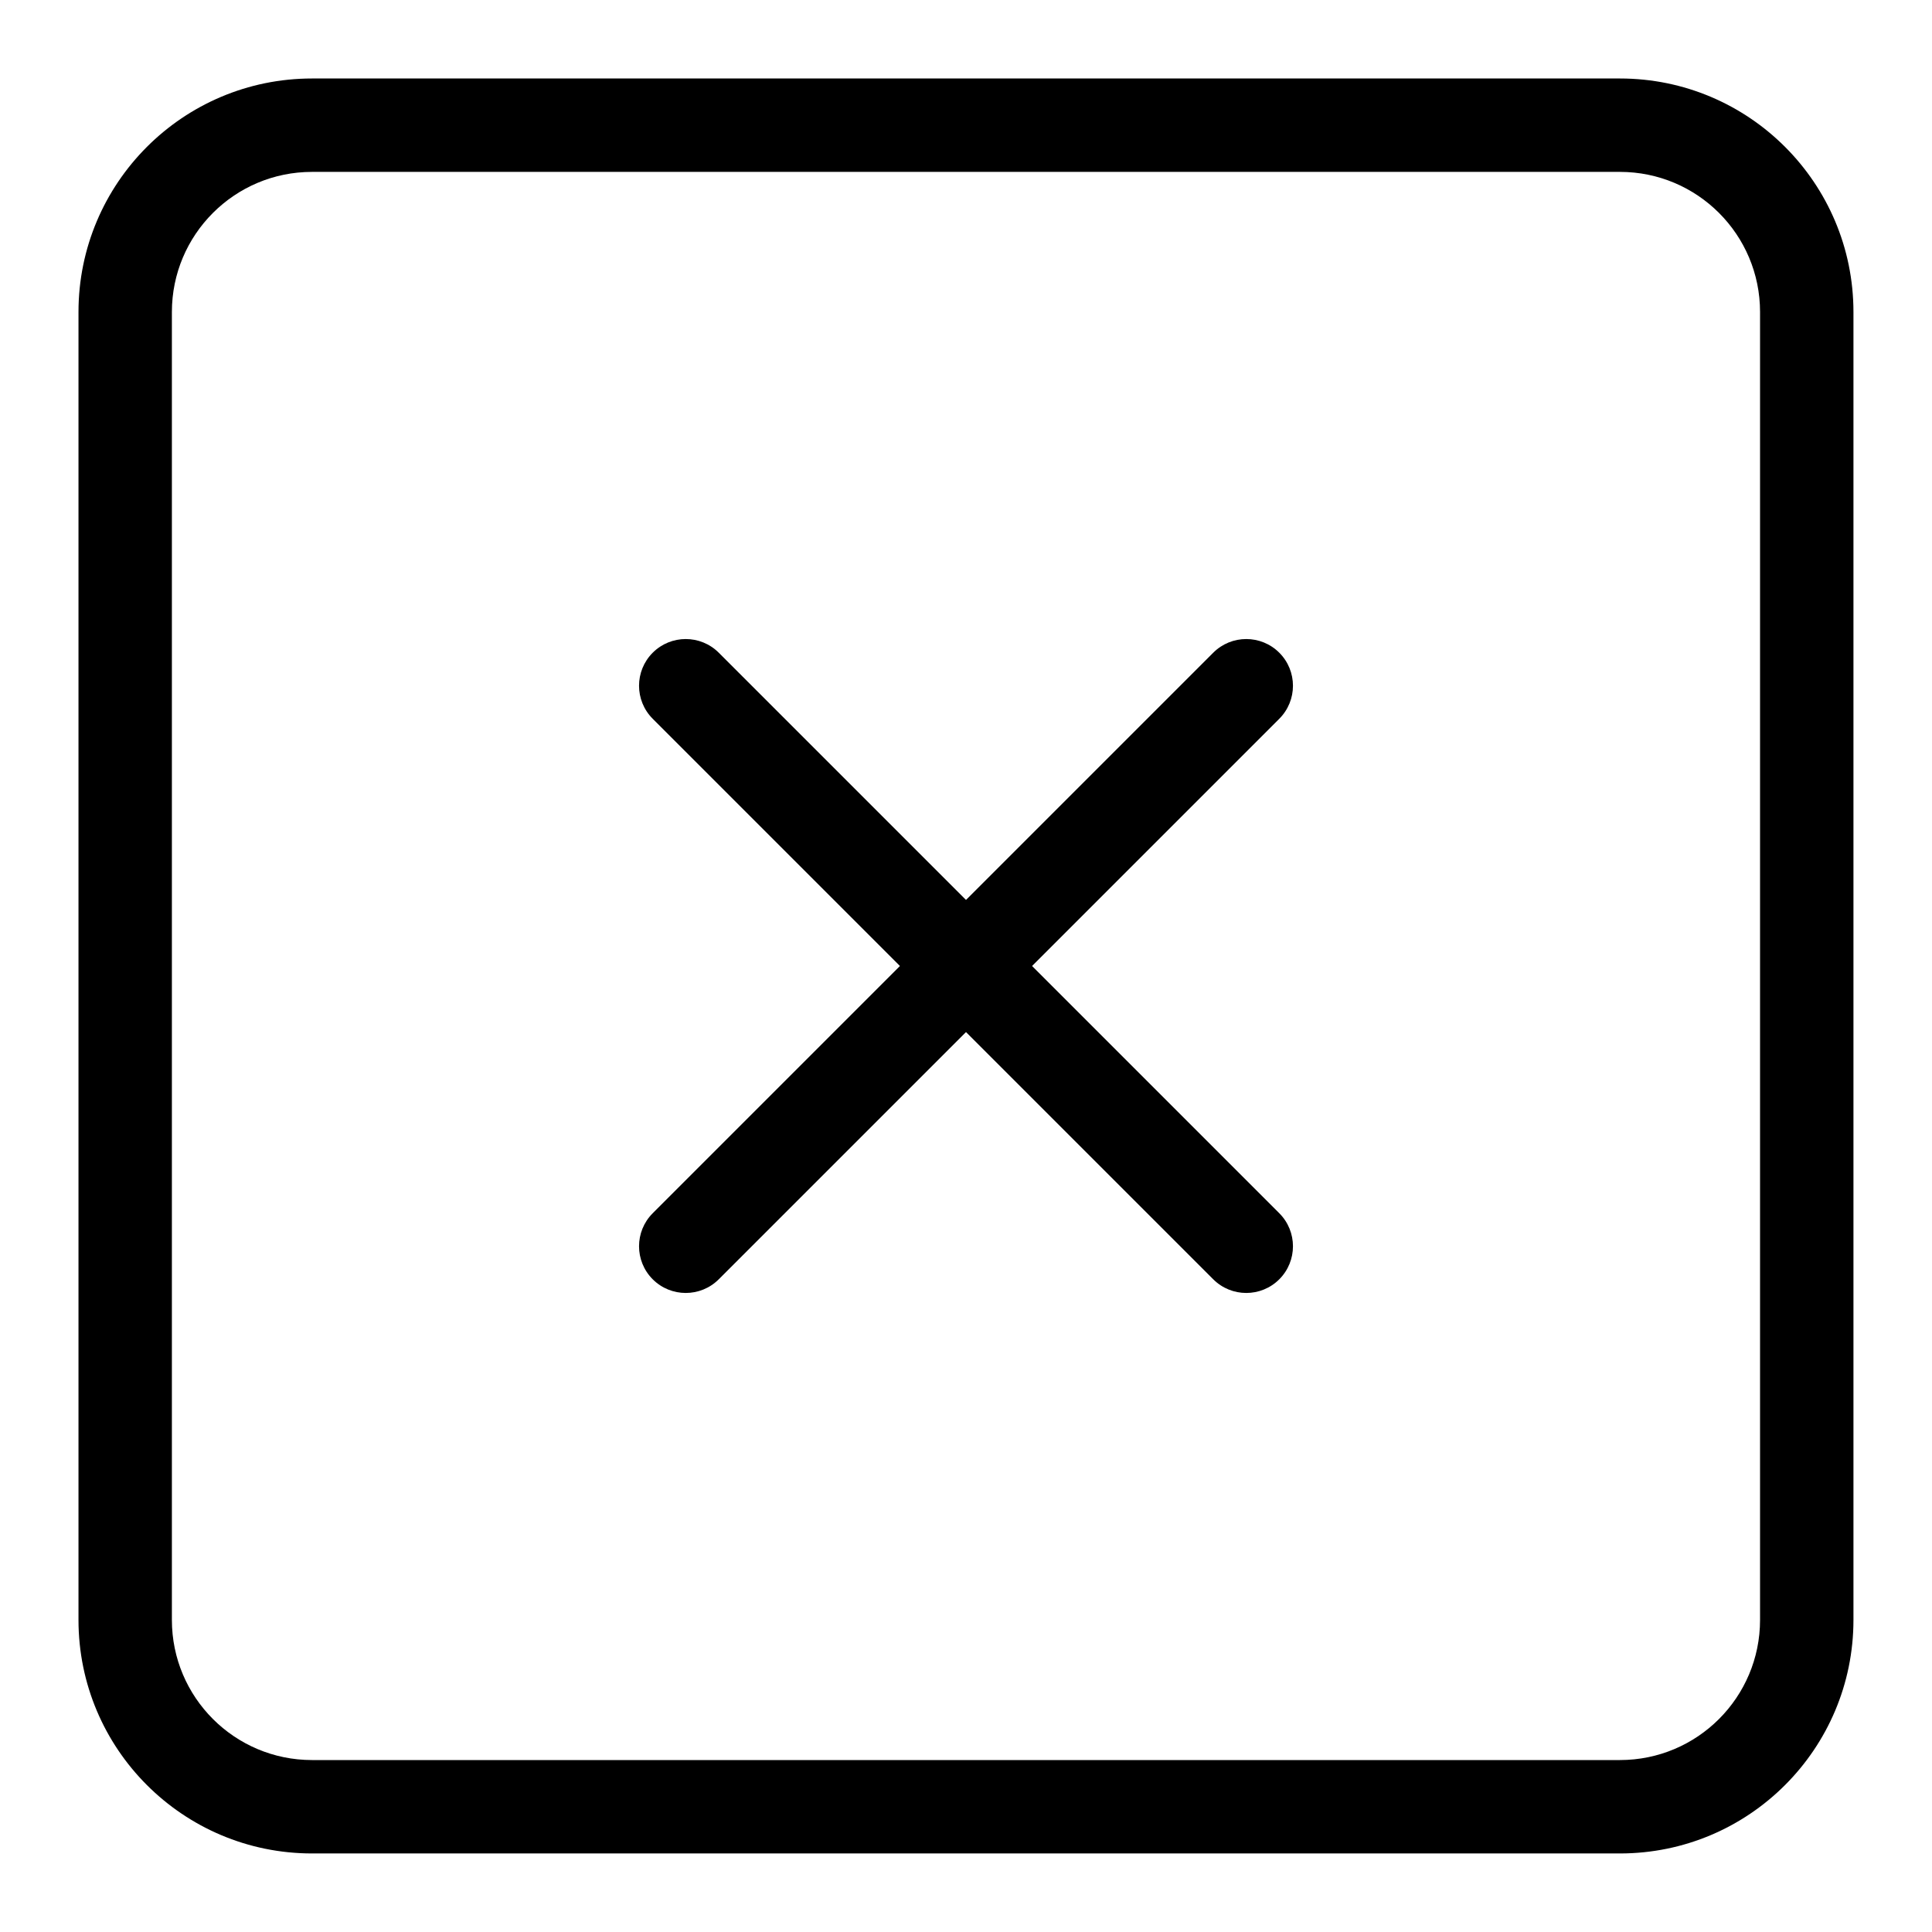 <!-- Generated by IcoMoon.io -->
<svg version="1.1" xmlns="http://www.w3.org/2000/svg" width="32" height="32" viewBox="0 0 32 32">
<title>x-square</title>
<path d="M5.168 1.3h21.663c2.136 0 3.868 1.732 3.868 3.868v21.663c0 2.136-1.732 3.868-3.868 3.868h-21.663c-2.136 0-3.868-1.732-3.868-3.868v-21.663c0-2.136 1.732-3.868 3.868-3.868zM5.168 2.847c-1.282 0-2.321 1.039-2.321 2.321v21.663c0 1.282 1.039 2.321 2.321 2.321h21.663c1.282 0 2.321-1.039 2.321-2.321v-21.663c0-1.282-1.039-2.321-2.321-2.321h-21.663z"></path>
<path d="M10.811 11.905l9.284 9.284c0.302 0.302 0.792 0.302 1.094 0s0.302-0.792 0-1.094l-9.284-9.284c-0.302-0.302-0.792-0.302-1.094 0s-0.302 0.792 0 1.094z"></path>
<path d="M20.095 10.811l-9.284 9.284c-0.302 0.302-0.302 0.792 0 1.094s0.792 0.302 1.094 0l9.284-9.284c0.302-0.302 0.302-0.792 0-1.094s-0.792-0.302-1.094 0z"></path>
</svg>
